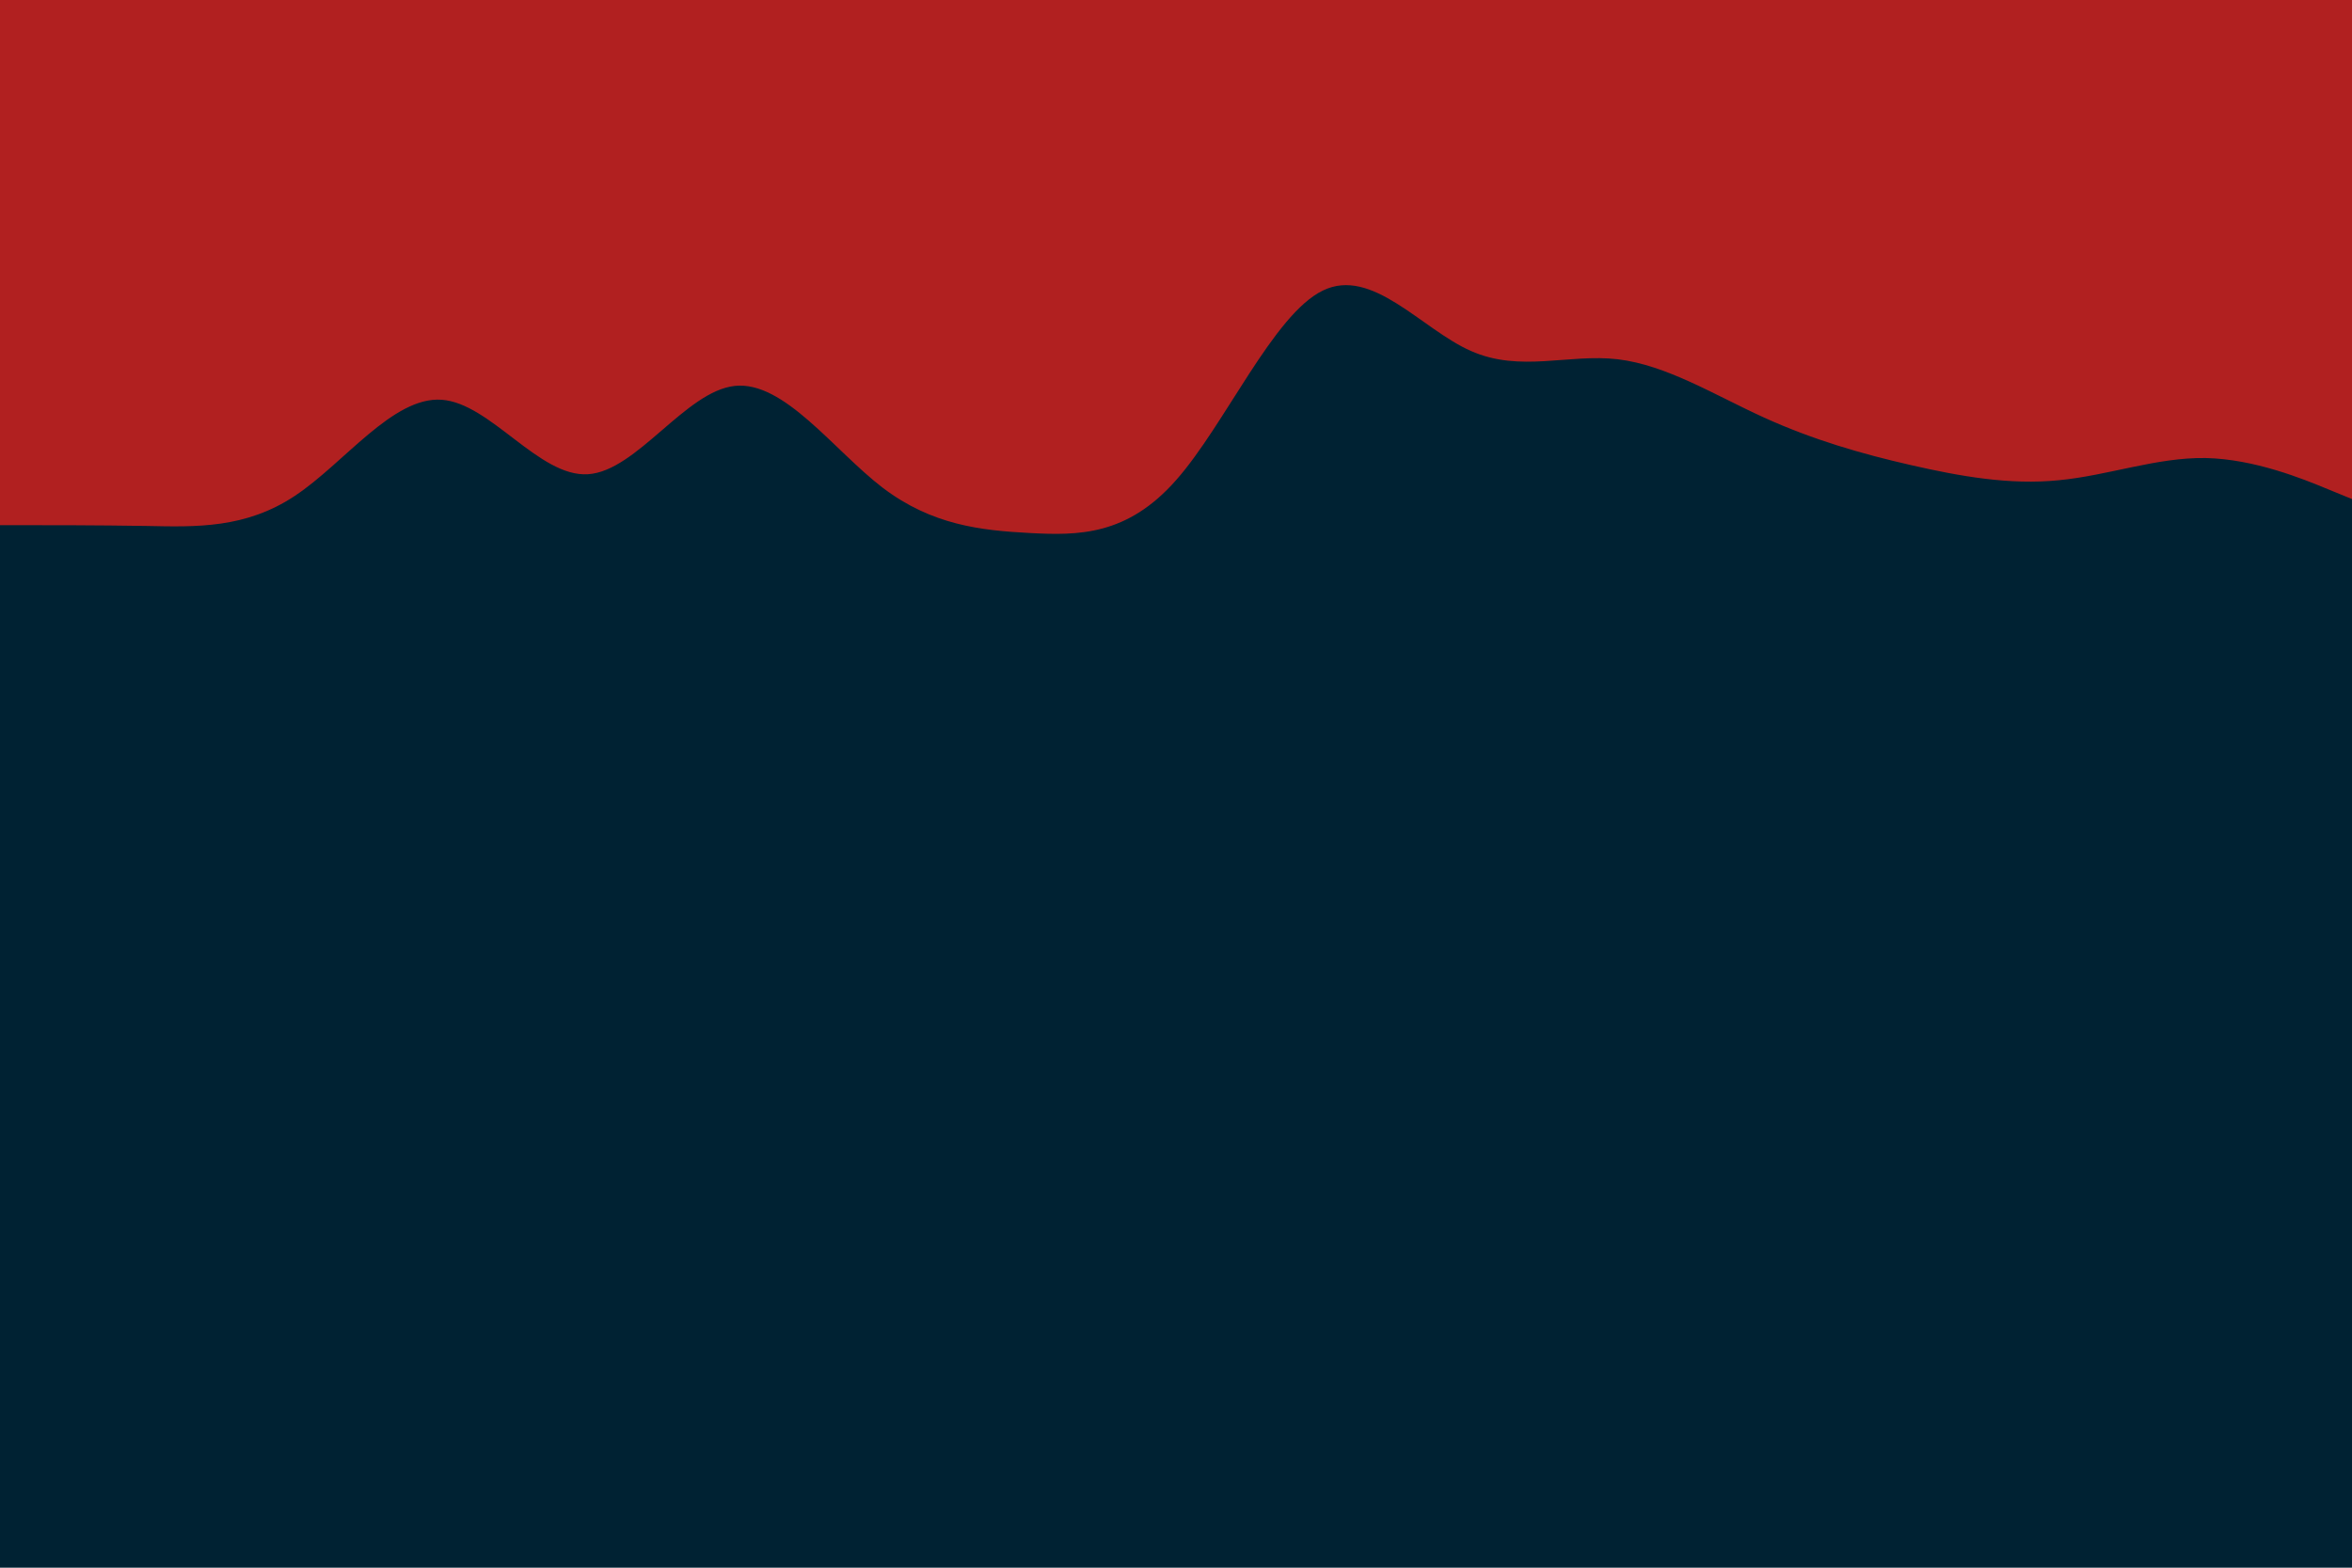<svg id="visual" viewBox="0 0 900 600" width="900" height="600" xmlns="http://www.w3.org/2000/svg" xmlns:xlink="http://www.w3.org/1999/xlink" version="1.1"><rect x="0" y="0" width="900" height="600" fill="#002233"></rect><path d="M0 201L9.3 201C18.7 201 37.3 201 56.2 201.3C75 201.7 94 202.3 112.8 189.8C131.7 177.3 150.3 151.7 169 153C187.7 154.3 206.3 182.7 225 181.5C243.7 180.3 262.3 149.7 281.2 147.7C300 145.7 319 172.3 337.8 186.7C356.7 201 375.3 203 394 204C412.7 205 431.3 205 450 183.8C468.7 162.7 487.3 120.3 506.2 111.2C525 102 544 126 562.8 134.3C581.7 142.7 600.3 135.3 619 137.5C637.7 139.7 656.3 151.3 675 159.8C693.7 168.3 712.3 173.7 731.2 178C750 182.3 769 185.7 787.8 183.8C806.7 182 825.3 175 844 175.3C862.7 175.7 881.3 183.3 890.7 187.2L900 191L900 0L890.7 0C881.3 0 862.7 0 844 0C825.3 0 806.7 0 787.8 0C769 0 750 0 731.2 0C712.3 0 693.7 0 675 0C656.3 0 637.7 0 619 0C600.3 0 581.7 0 562.8 0C544 0 525 0 506.2 0C487.3 0 468.7 0 450 0C431.3 0 412.7 0 394 0C375.3 0 356.7 0 337.8 0C319 0 300 0 281.2 0C262.3 0 243.7 0 225 0C206.3 0 187.7 0 169 0C150.3 0 131.7 0 112.8 0C94 0 75 0 56.2 0C37.3 0 18.7 0 9.3 0L0 0Z" fill="#b12020" stroke-linecap="round" stroke-linejoin="miter"></path></svg>